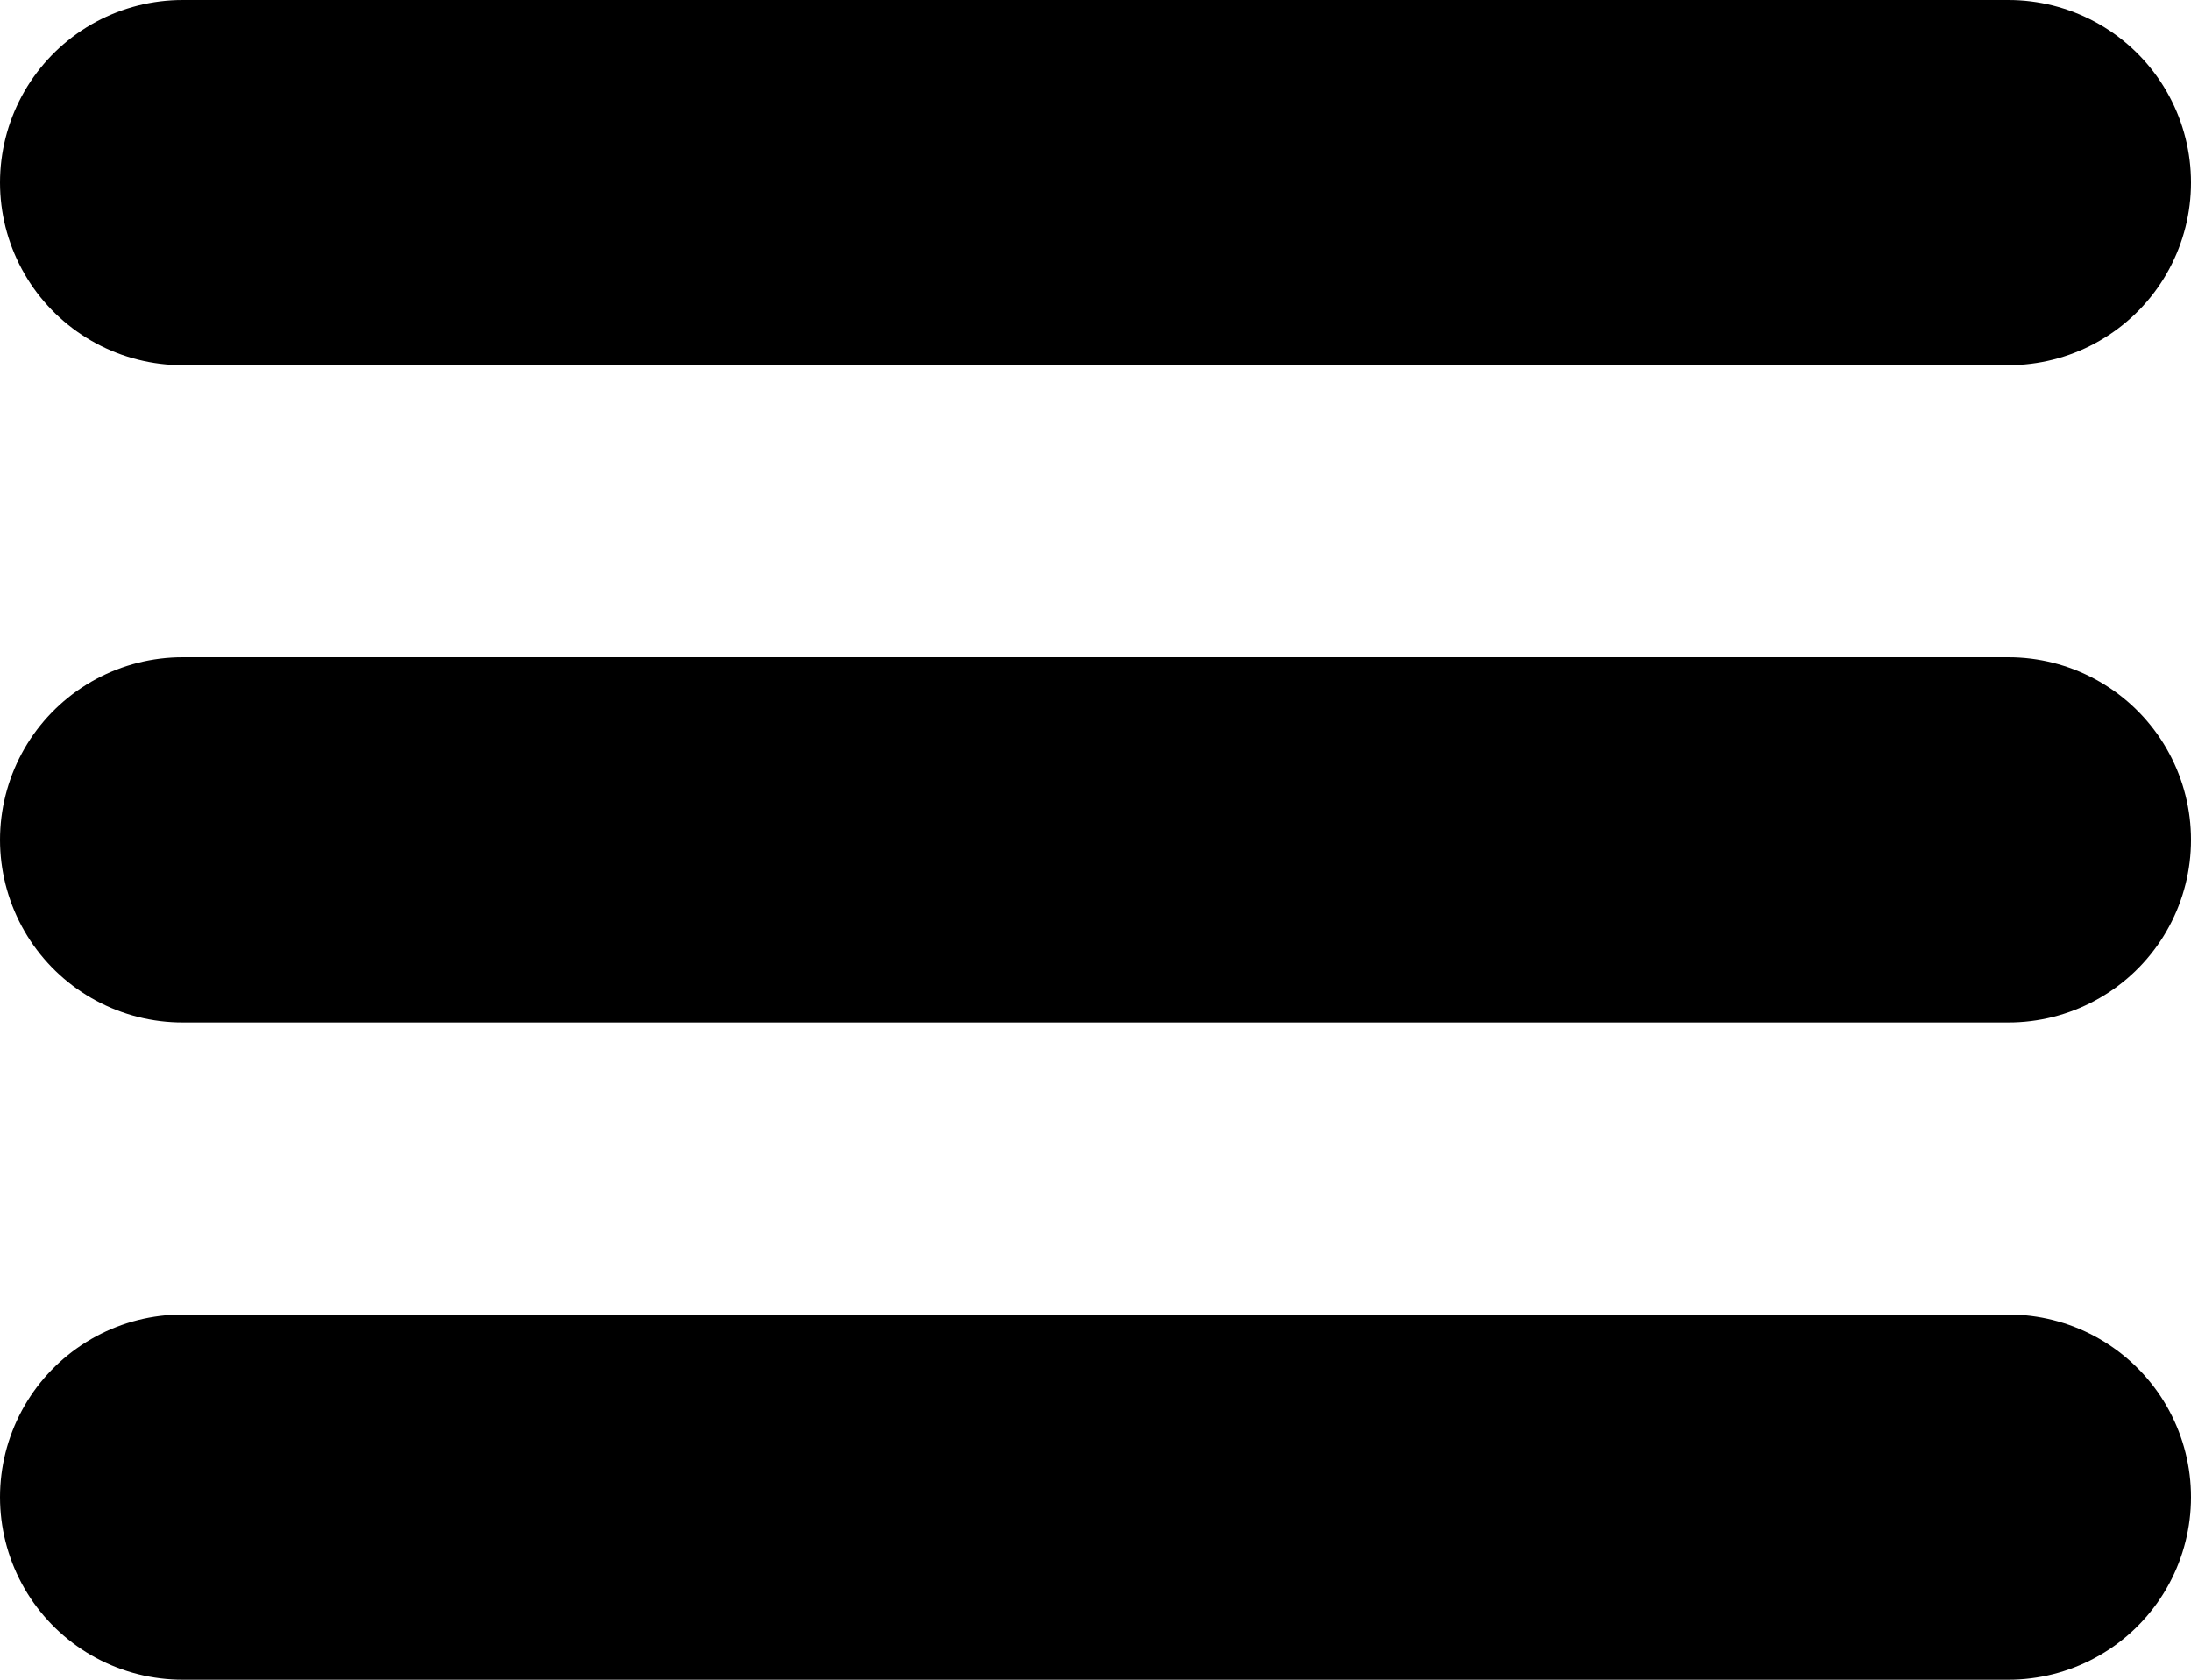 <svg width="30" height="23" viewBox="0 0 30 23" fill="none" xmlns="http://www.w3.org/2000/svg">
<line x1="2.5" y1="2.5" x2="27.5" y2="2.5" stroke="black" stroke-width="5" stroke-linecap="round"/>
<line x1="2.5" y1="11.5" x2="27.5" y2="11.5" stroke="black" stroke-width="5" stroke-linecap="round"/>
<line x1="2.5" y1="20.5" x2="27.5" y2="20.5" stroke="black" stroke-width="5" stroke-linecap="round"/>
</svg>
